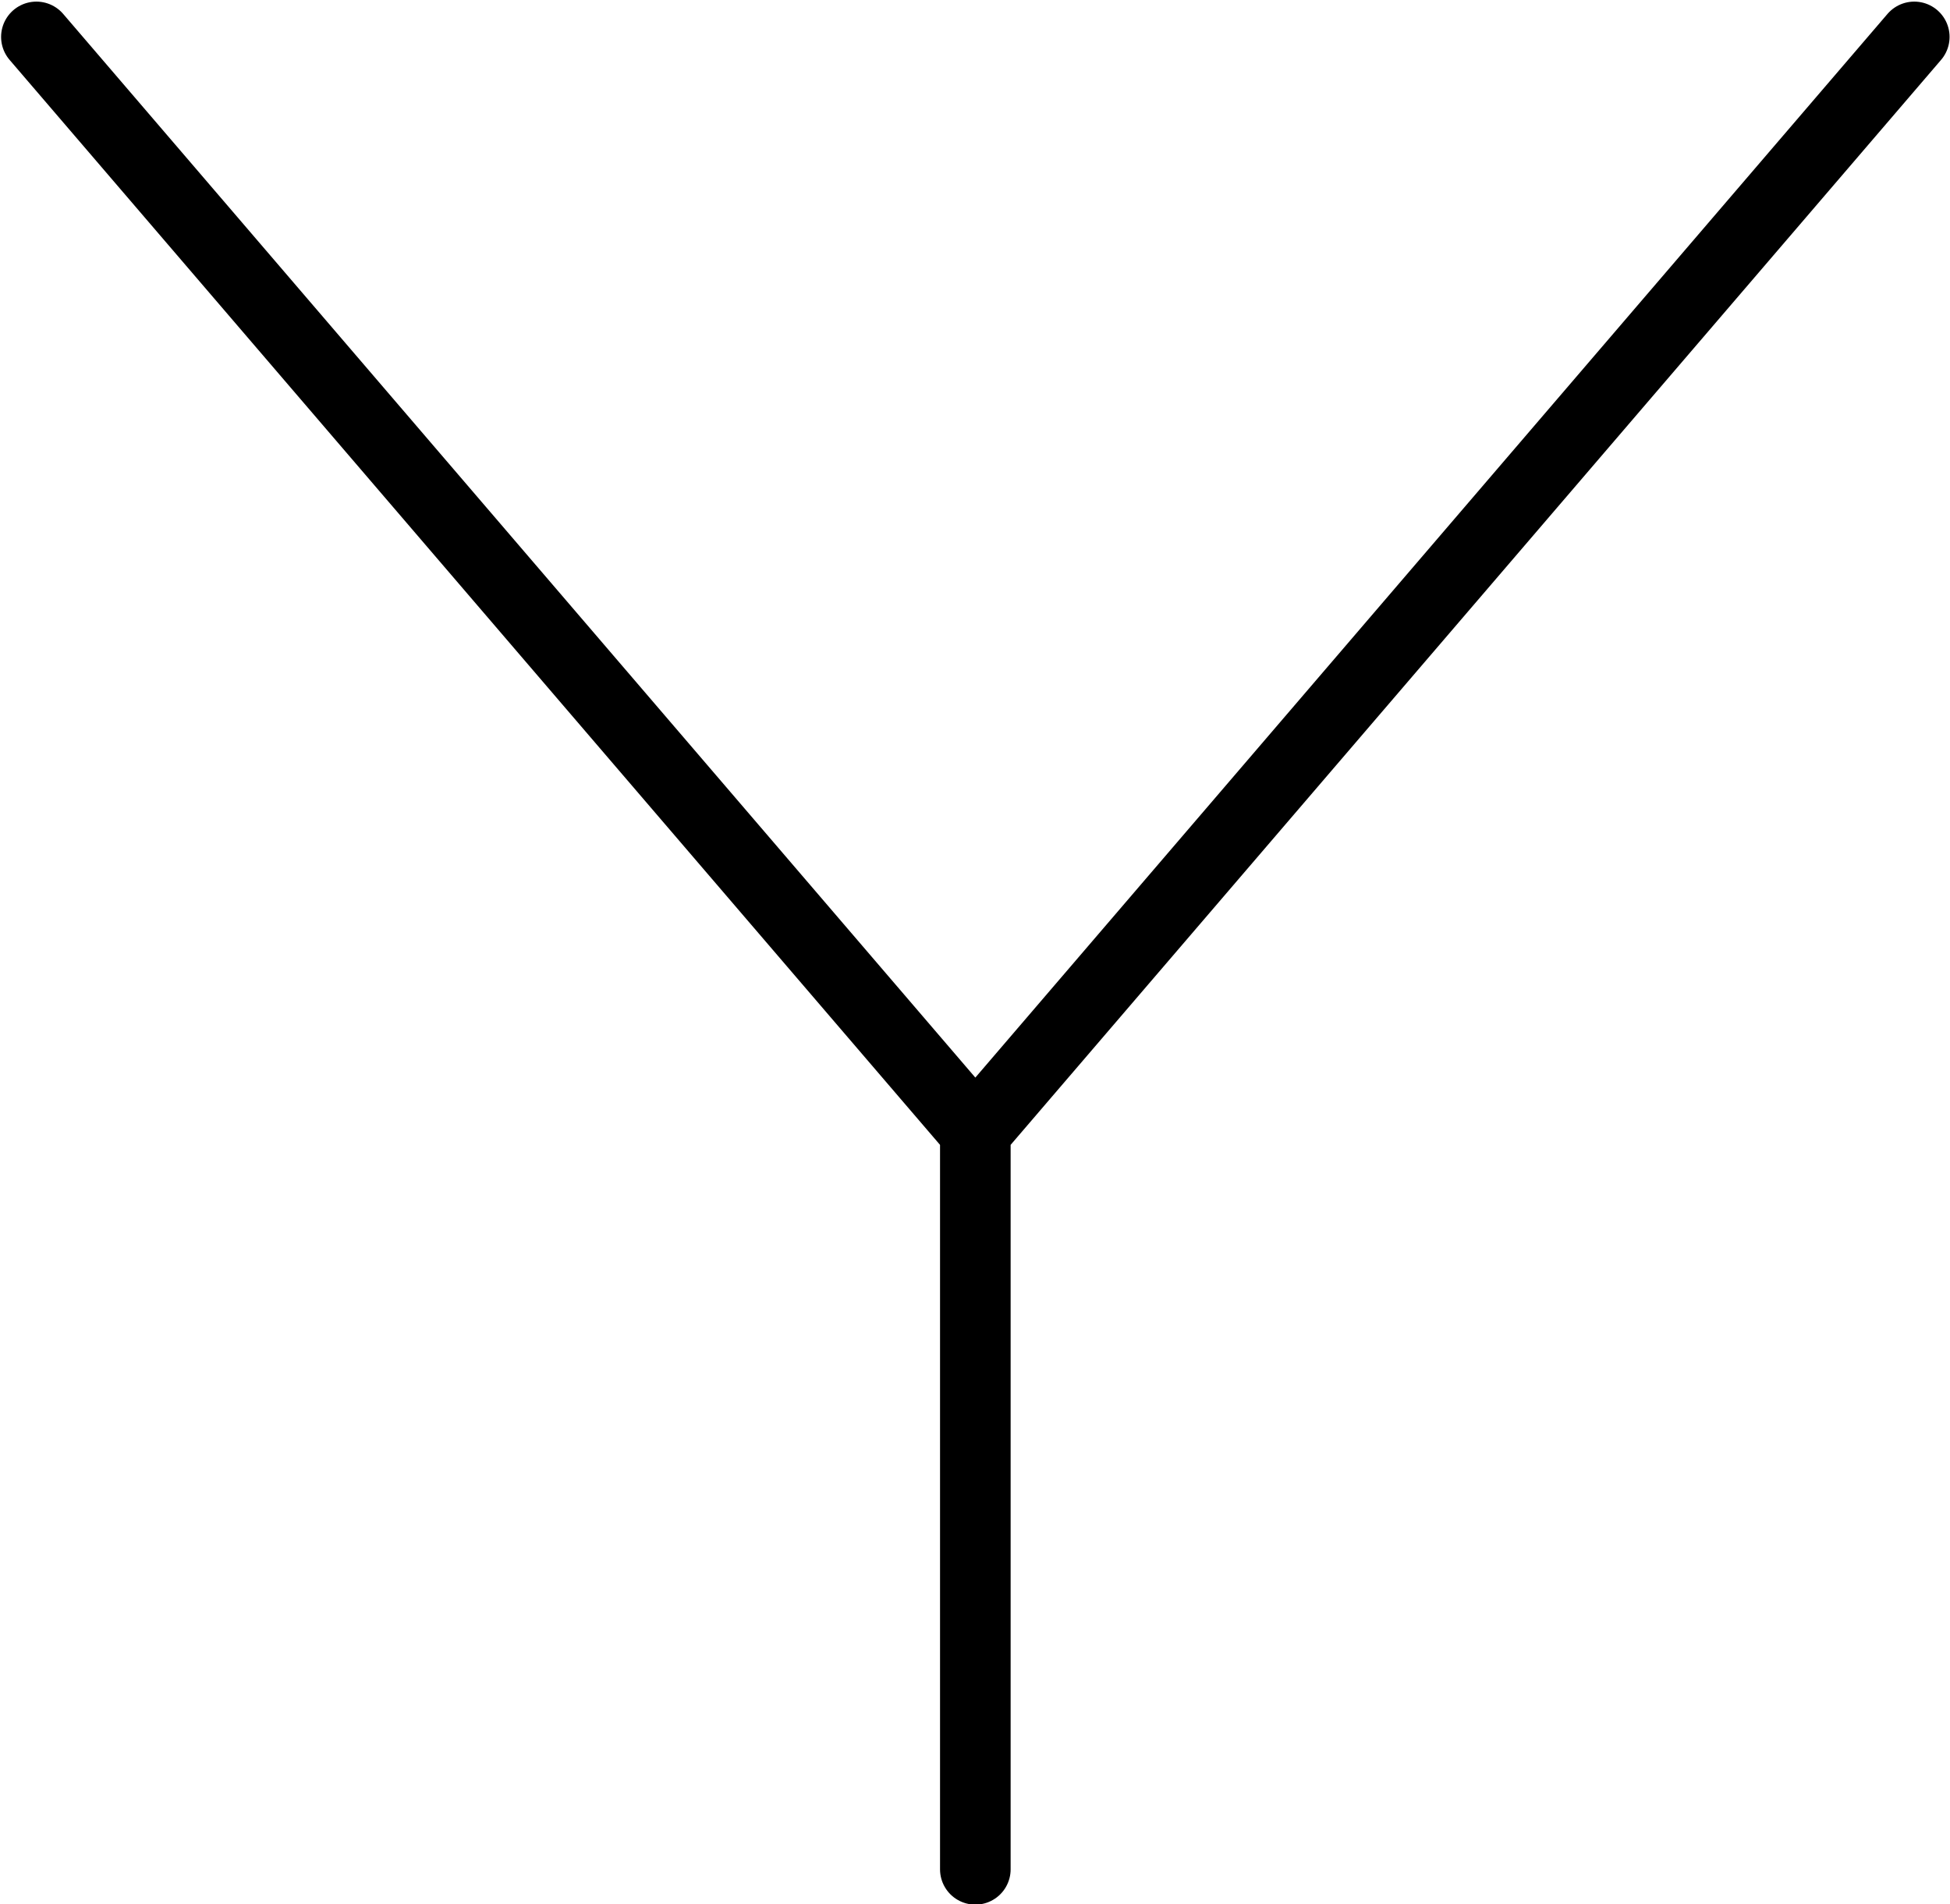<?xml version="1.0" encoding="UTF-8" standalone="no"?>
<!-- Generator: Adobe Illustrator 16.0.0, SVG Export Plug-In . SVG Version: 6.00 Build 0)  -->

<svg
   xmlns:dc="http://purl.org/dc/elements/1.1/"
   xmlns:cc="http://creativecommons.org/ns#"
   xmlns:rdf="http://www.w3.org/1999/02/22-rdf-syntax-ns#"
   xmlns:svg="http://www.w3.org/2000/svg"
   xmlns="http://www.w3.org/2000/svg"
   xmlns:sodipodi="http://sodipodi.sourceforge.net/DTD/sodipodi-0.dtd"
   xmlns:inkscape="http://www.inkscape.org/namespaces/inkscape"
   version="1.1"
   id="svg4455"
   sodipodi:docname="y(elx).svg"
   inkscape:version="0.91 r13725"
   x="0px"
   y="0px"
   width="600.198"
   height="586.094"
   viewBox="0 0 600.198 586.094"
   enable-background="new 0 0 1000 1000"
   xml:space="preserve"><defs
     id="defs3396" />
     <g
     id="layer1"
     transform="translate(-198.799,-242.64)"
     inkscape:groupmode="layer"
     inkscape:label="Layer 1"><path
       id="letter"
       inkscape:connector-curvature="0"
       sodipodi:nodetypes="cccccc"
       inkscape:label="#path4402"
       d="
       m 499,818 0,-227
       M 210,254 499,591
       m 0,0 289,-337
       "
       style="fill:none;stroke:#000000;stroke-width:21.728;stroke-linecap:round;stroke-linejoin:round" /></g></svg>
